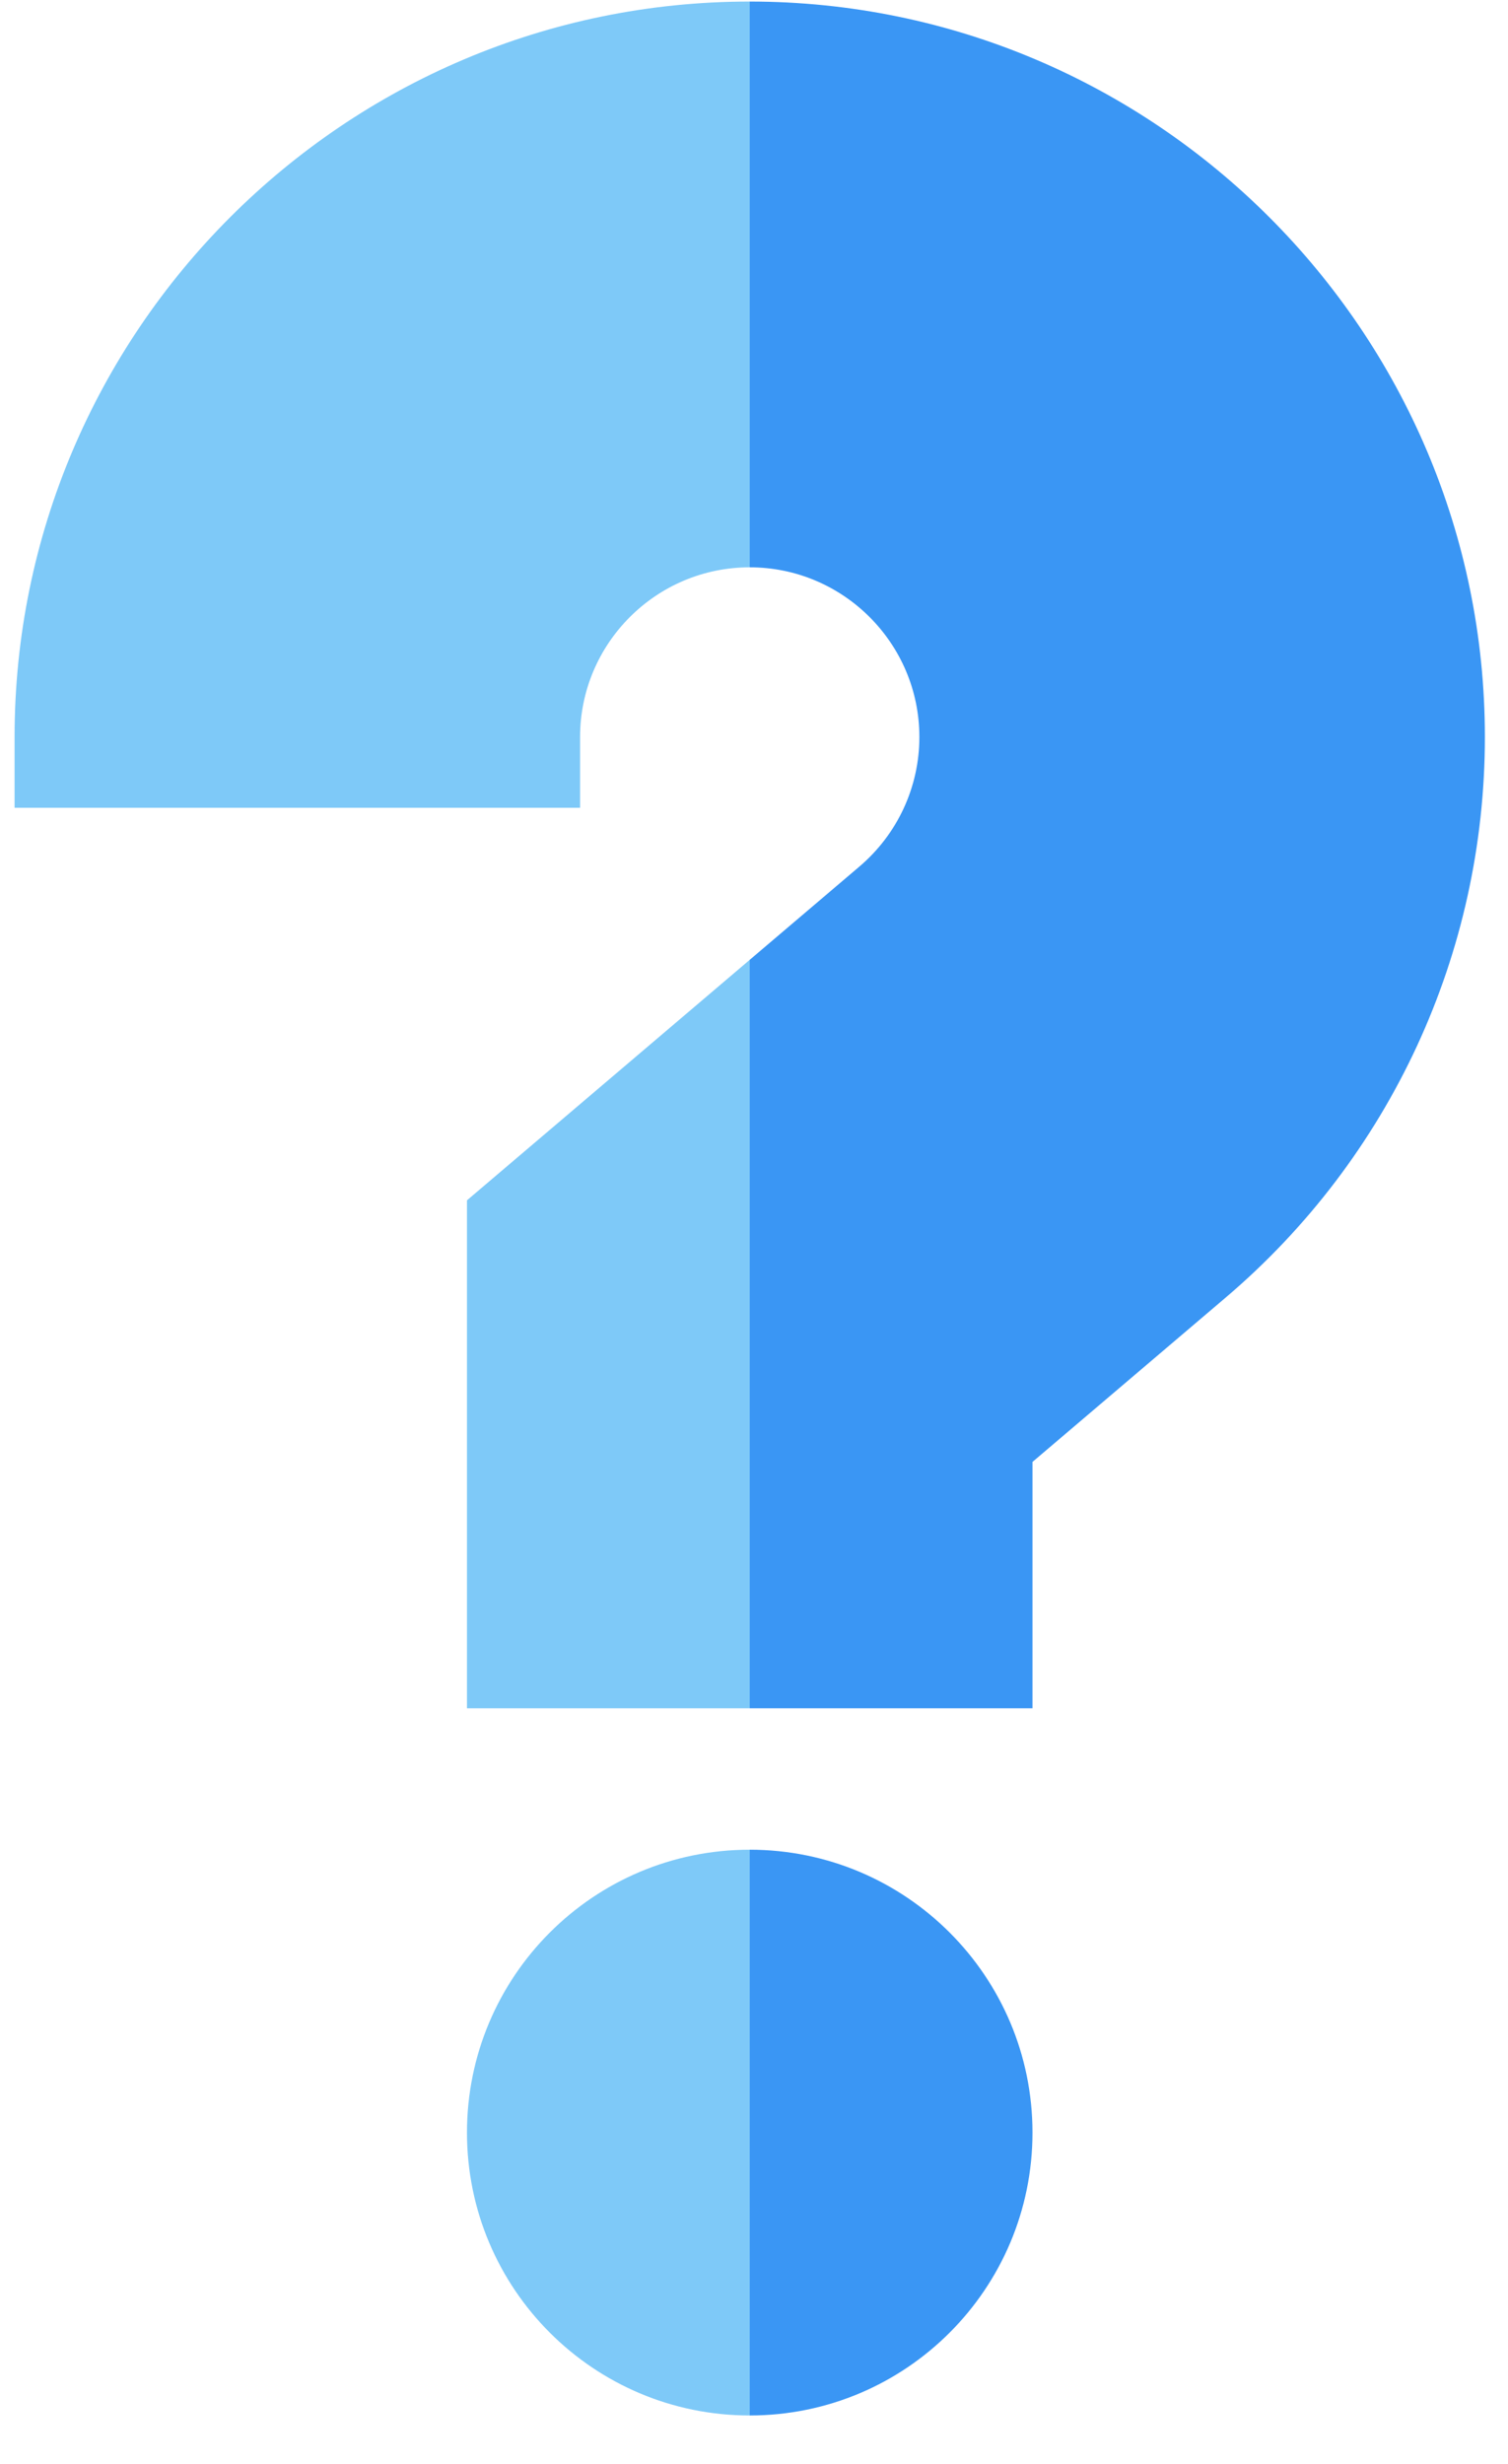 <svg width="30" height="49" viewBox="0 0 30 49" fill="none" xmlns="http://www.w3.org/2000/svg">
<path d="M14.915 36.781L12.102 42.406L14.915 48.031C18.022 48.031 20.54 45.513 20.54 42.406C20.54 39.3 18.022 36.781 14.915 36.781Z" fill="#3A96F4"/>
<path d="M9.29 42.406C9.29 45.513 11.808 48.031 14.915 48.031V36.781C11.808 36.781 9.29 39.3 9.29 42.406Z" fill="#7EC9F8"/>
<path d="M14.915 0.031L9.29 5.656L14.915 11.281C16.776 11.281 18.29 12.795 18.29 14.656C18.29 15.648 17.855 16.587 17.096 17.232L14.915 19.086L11.165 26.527L14.915 33.969H20.54V29.07L24.381 25.804C27.66 23.018 29.54 18.955 29.54 14.656C29.54 6.592 22.979 0.031 14.915 0.031Z" fill="#3A96F4"/>
<path d="M9.29 23.868V33.969H14.915V19.086L9.29 23.868Z" fill="#7EC9F8"/>
<path d="M0.29 14.656V16.062H11.54V14.656C11.54 12.795 13.054 11.281 14.915 11.281V0.031C6.851 0.031 0.29 6.592 0.29 14.656Z" fill="#7EC9F8"/>
</svg>

